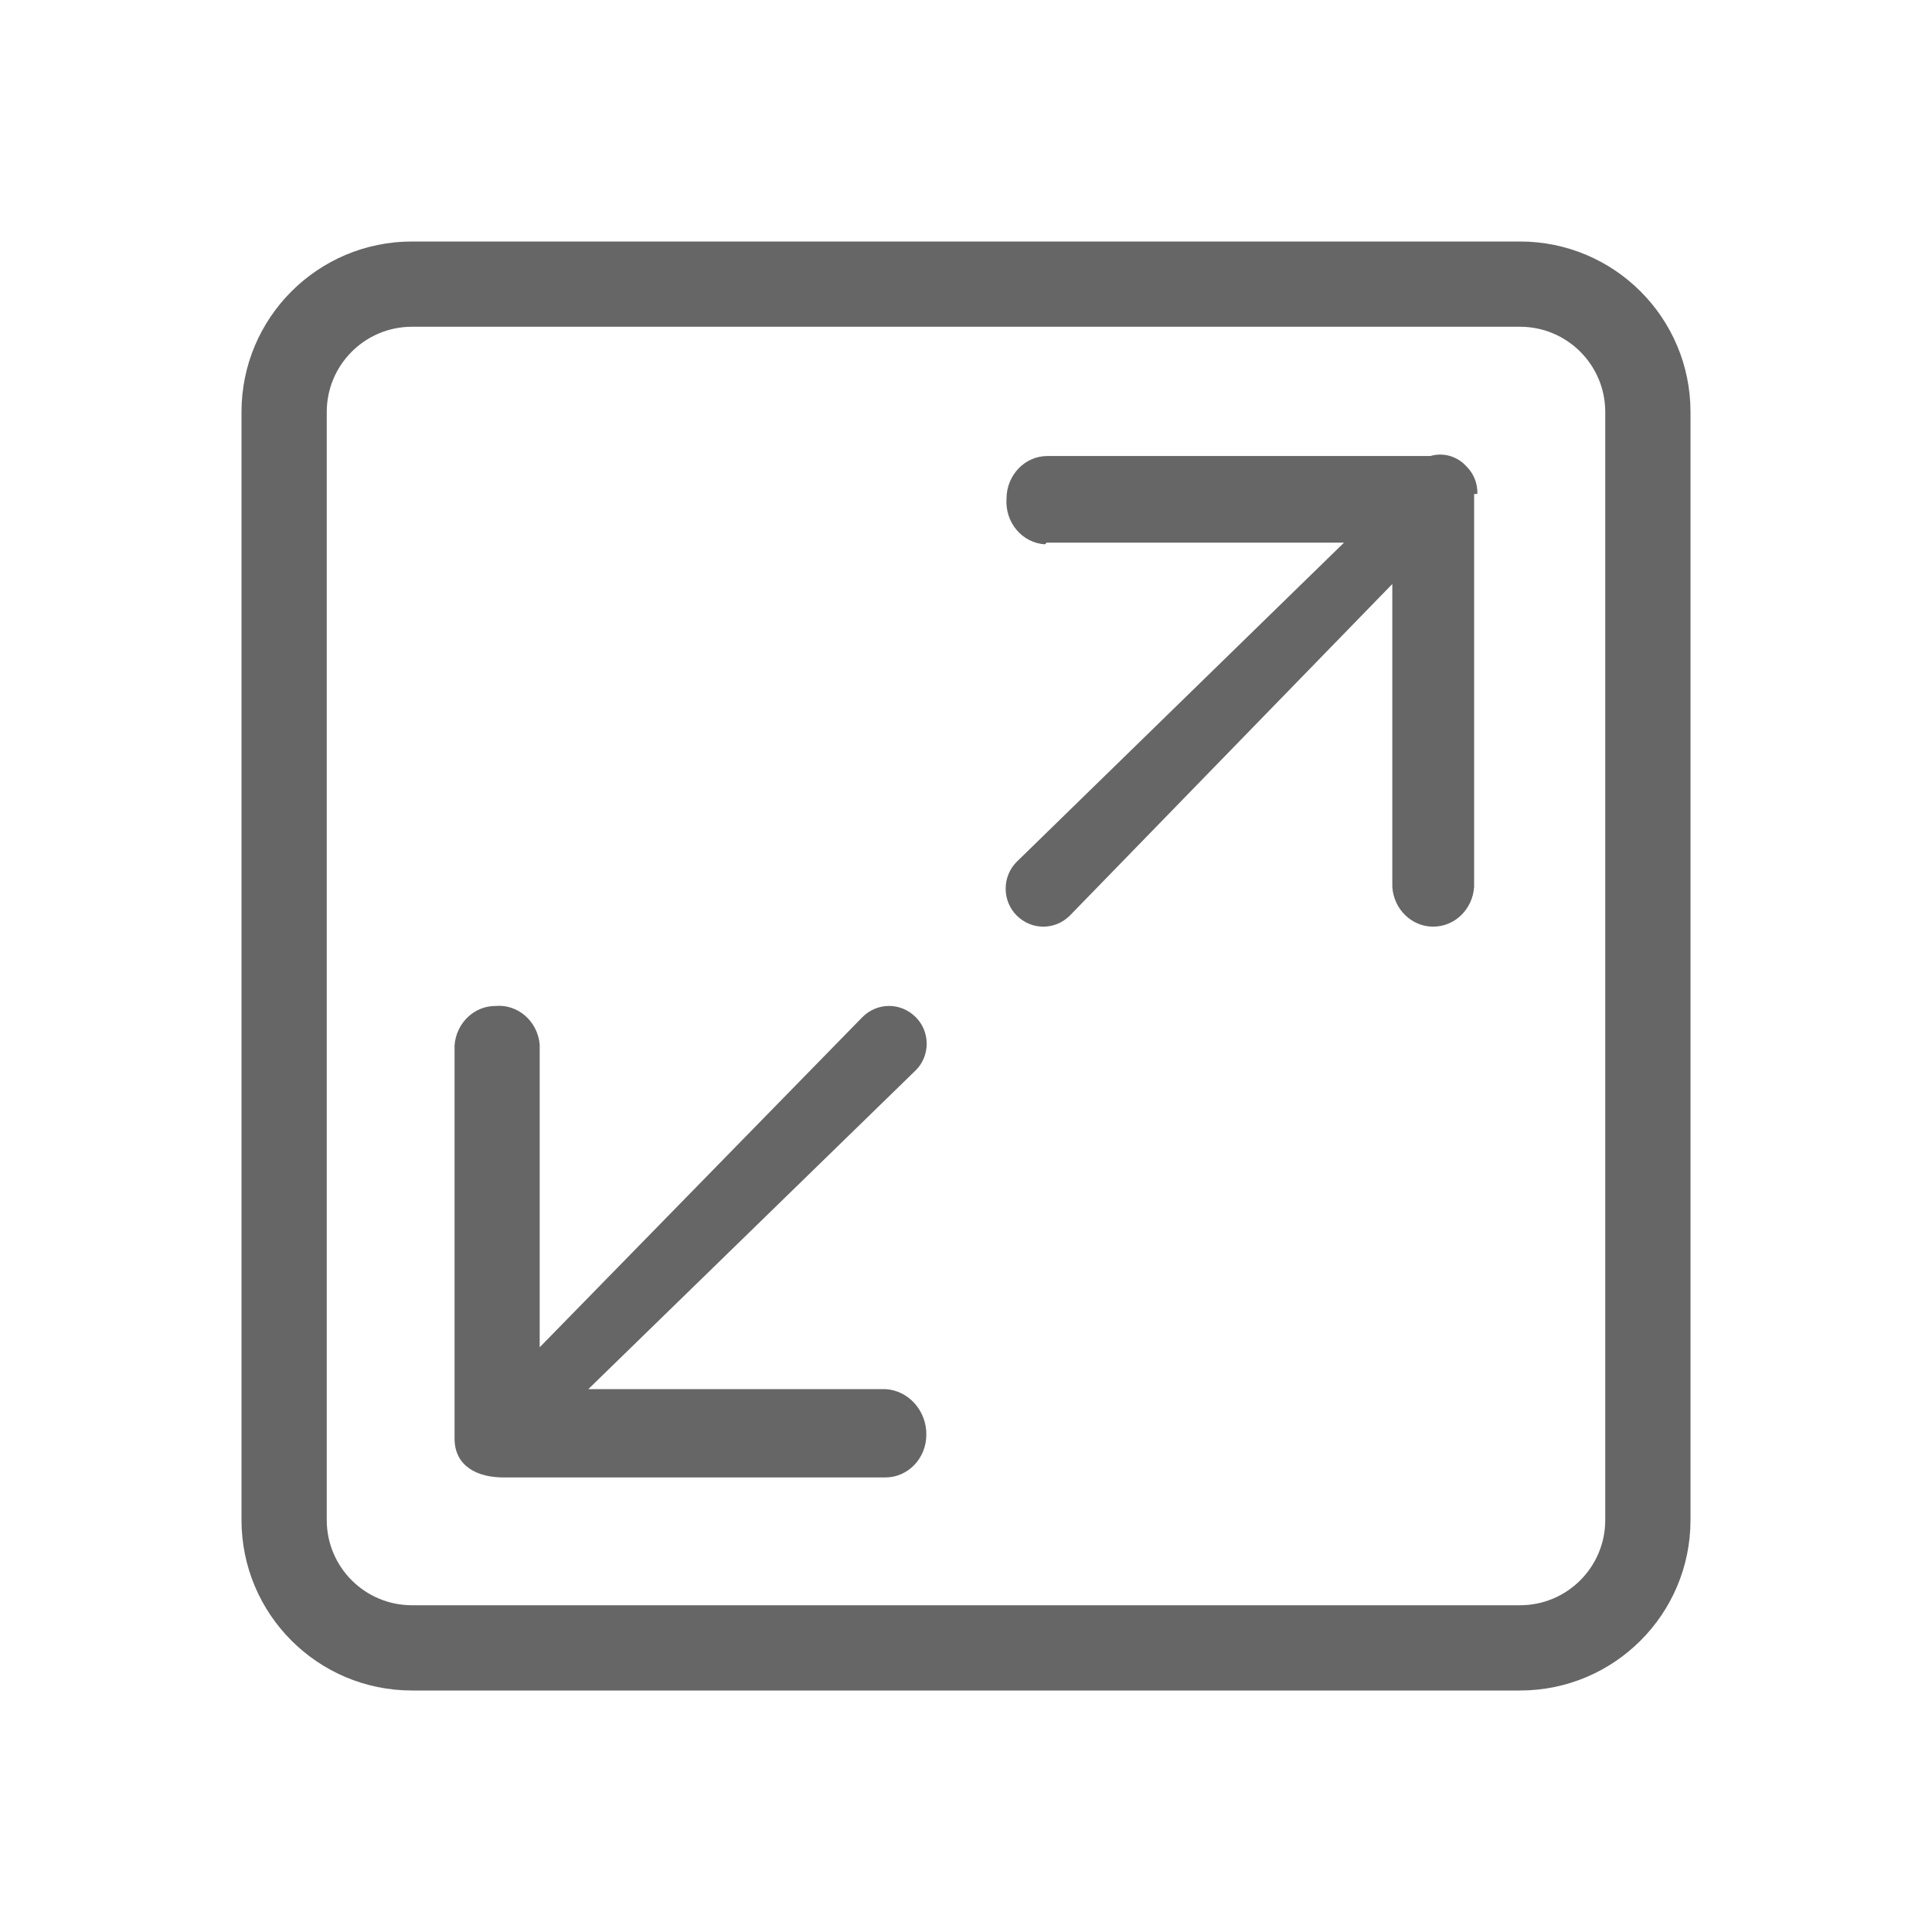 <!--?xml version="1.0" encoding="UTF-8"?-->
<svg width="32px" height="32px" viewBox="0 0 32 32" version="1.1" xmlns="http://www.w3.org/2000/svg" xmlns:xlink="http://www.w3.org/1999/xlink">
    <title>1501-扩展</title>
    <g id="1501-扩展" stroke="none" stroke-width="1" fill="none" fill-rule="evenodd">
        <g id="编组" transform="translate(4, 4)" fill="#000000" fill-rule="nonzero">
            <path d="M21.176,-2.70842172e-16 C22.736,-2.70842172e-16 24,1.264 24,2.824 L24,21.176 C24,22.736 22.736,24 21.176,24 L2.824,24 C1.264,24 -2.70842172e-16,22.736 -2.70842172e-16,21.176 L-2.70842172e-16,2.824 C-2.70842172e-16,1.264 1.264,-2.70842172e-16 2.824,-2.70842172e-16 L21.176,-2.70842172e-16 Z M21.176,1.412 L2.824,1.412 C2.044,1.412 1.412,2.044 1.412,2.824 L1.412,21.176 C1.412,21.956 2.044,22.588 2.824,22.588 L21.176,22.588 C21.956,22.588 22.588,21.956 22.588,21.176 L22.588,2.824 C22.588,2.044 21.956,1.412 21.176,1.412 Z M10.285,12.846 C10.532,12.6 10.92,12.6 11.166,12.846 C11.283,12.961 11.349,13.12 11.349,13.287 C11.349,13.455 11.283,13.614 11.166,13.729 L11.166,13.729 L5.745,19.008 L10.665,19.008 C11.048,19.03 11.347,19.364 11.343,19.764 C11.343,20.154 11.039,20.471 10.665,20.471 L10.665,20.471 L4.336,20.471 C3.909,20.471 3.529,20.287 3.529,19.828 L3.529,19.828 L3.529,13.312 C3.558,12.944 3.853,12.661 4.207,12.662 C4.577,12.629 4.903,12.913 4.939,13.298 L4.939,13.298 L4.939,18.315 L10.285,12.846 Z M19.691,3.553 C19.905,3.49 20.134,3.555 20.287,3.723 C20.409,3.841 20.476,4.009 20.47,4.182 L20.47,4.182 L20.416,4.182 L20.416,10.691 C20.391,11.061 20.095,11.349 19.738,11.348 C19.382,11.349 19.086,11.061 19.061,10.691 L19.061,10.691 L19.061,5.673 L13.721,11.164 C13.475,11.41 13.086,11.41 12.84,11.164 C12.723,11.048 12.657,10.887 12.657,10.719 C12.657,10.551 12.723,10.39 12.84,10.274 L12.84,10.274 L18.261,4.988 L13.335,4.988 L13.308,5.016 C13.127,5.005 12.957,4.919 12.838,4.777 C12.718,4.635 12.658,4.449 12.671,4.26 C12.671,3.87 12.974,3.553 13.348,3.553 L13.348,3.553 L19.691,3.553 Z" id="形状" fill="#666666"></path>
        </g>
    </g>
</svg>